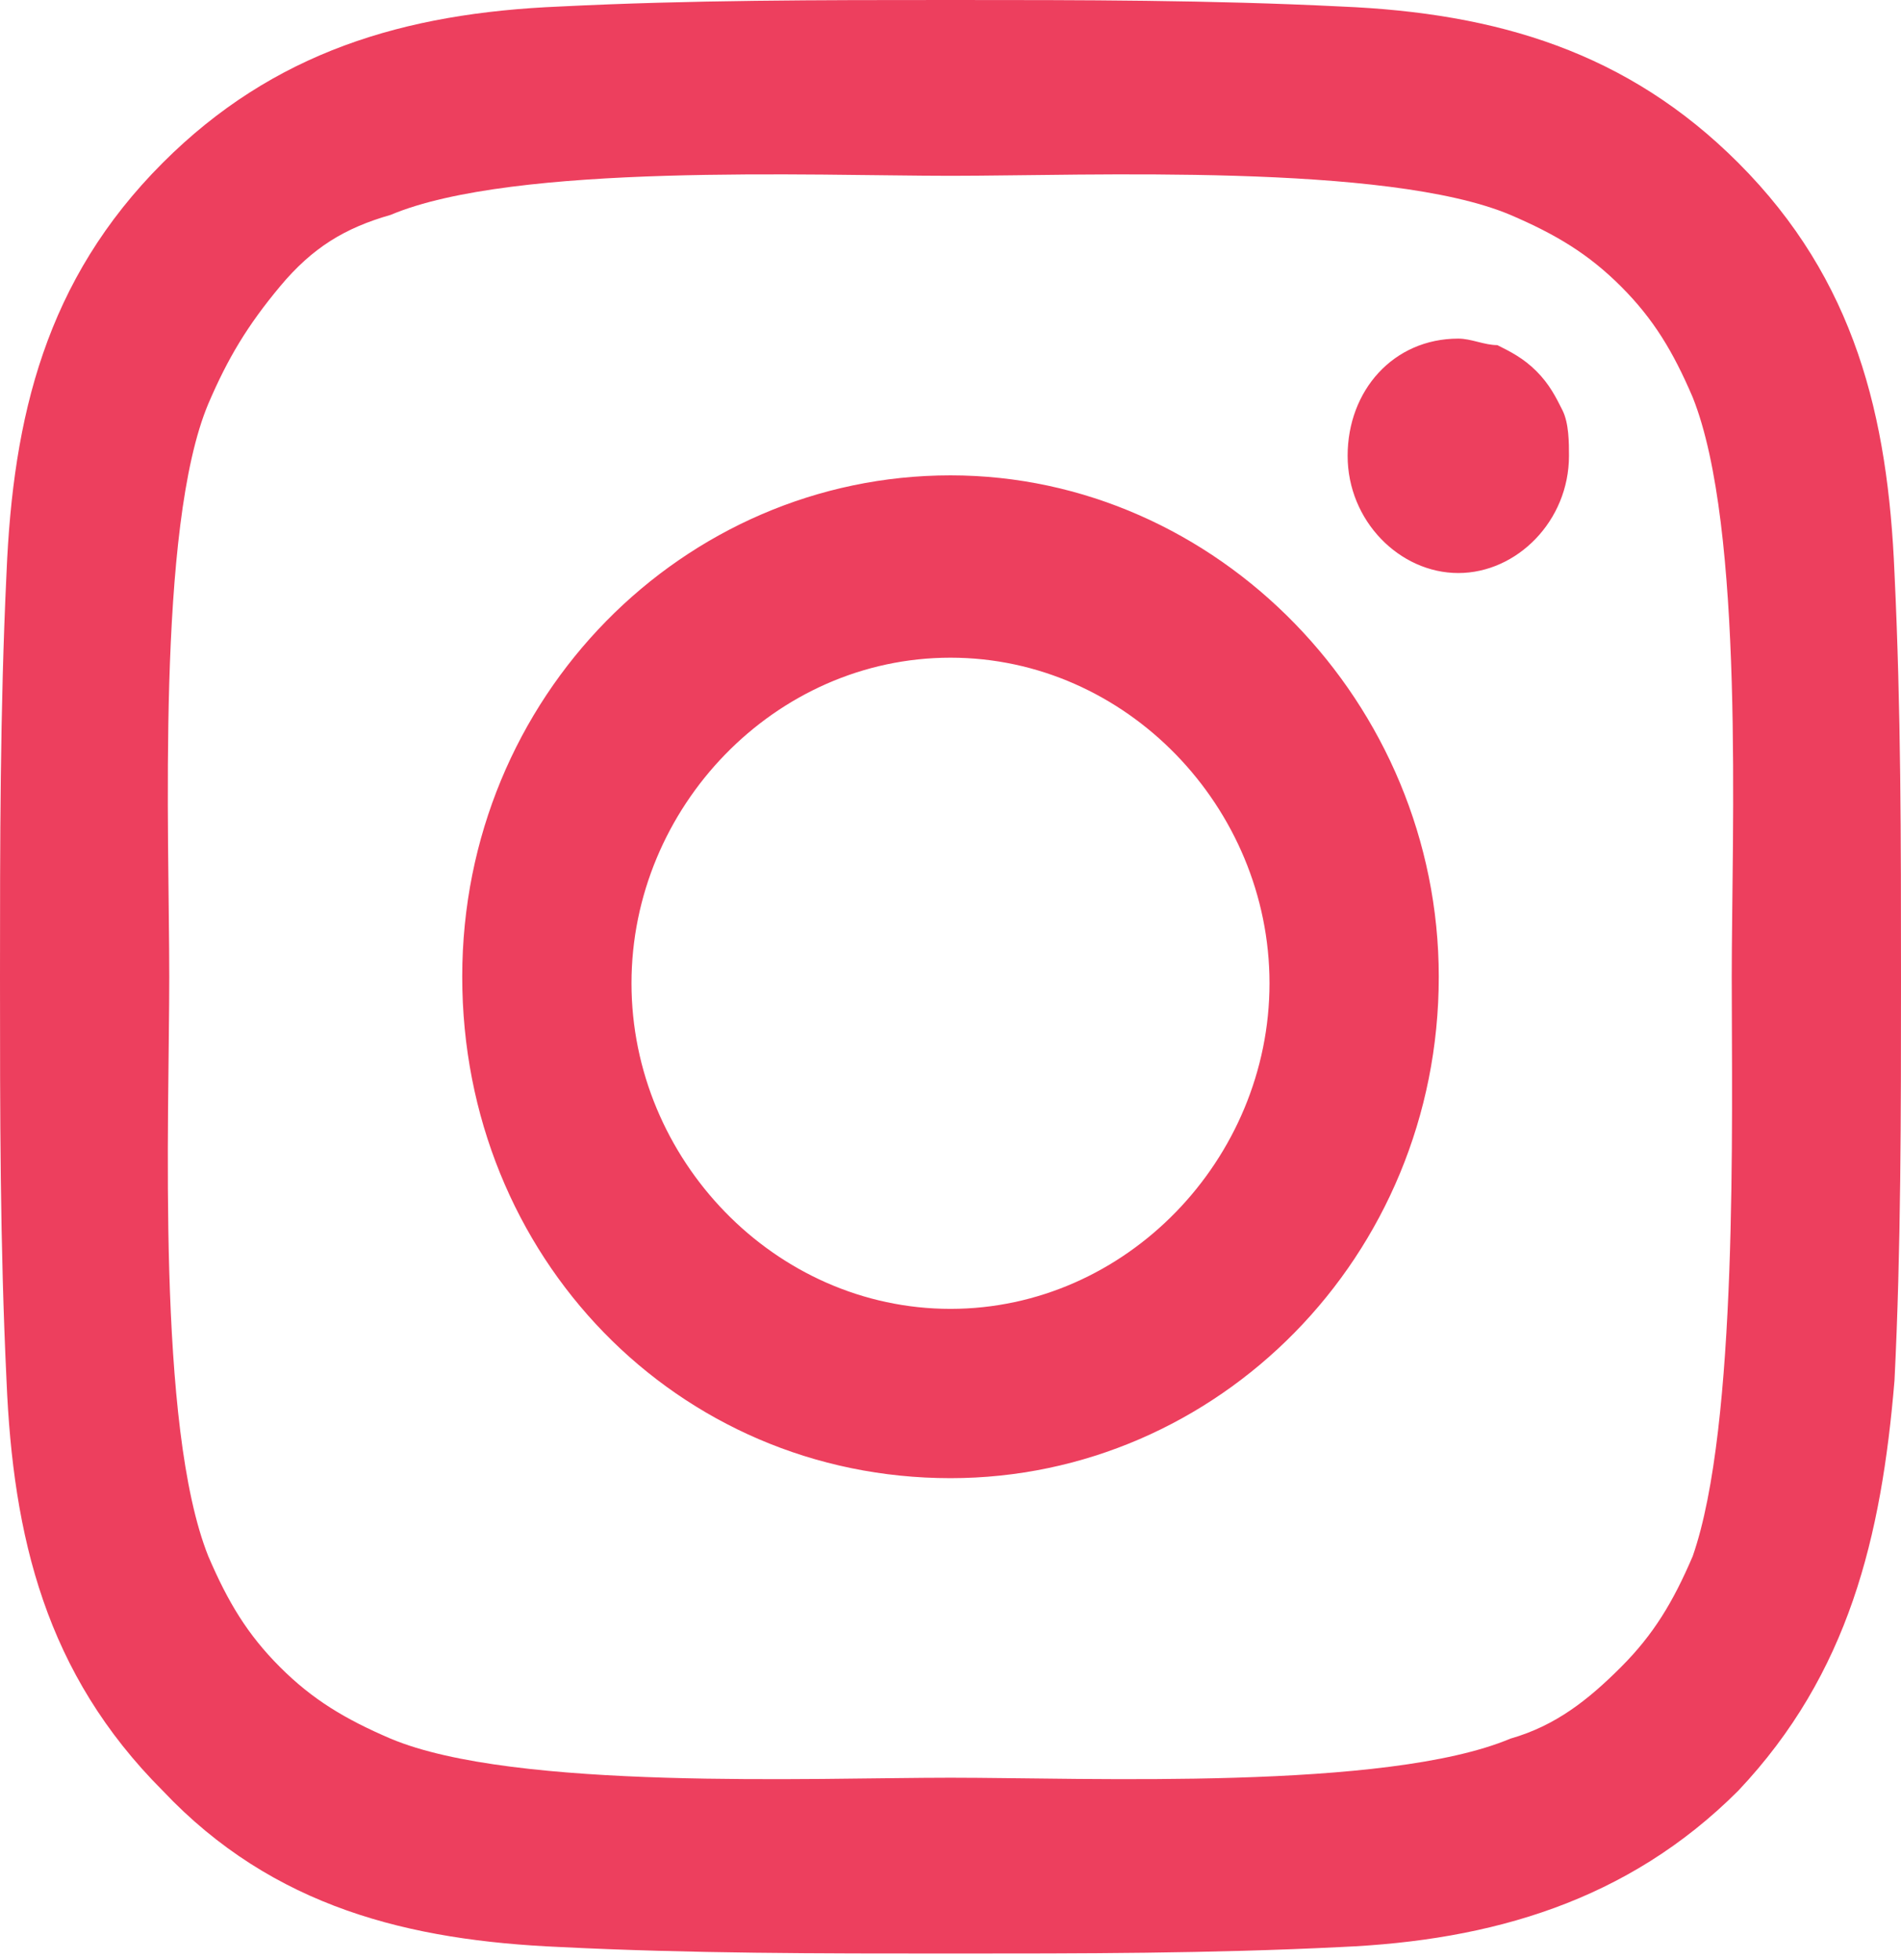 <svg xmlns="http://www.w3.org/2000/svg" viewBox="0 0 29.2 30.1"><path d="M14.6 7.3c-4.1 0-7.5 3.4-7.5 7.7 0 4.3 3.3 7.7 7.5 7.7 4.1 0 7.5-3.4 7.5-7.7 0-4.2-3.4-7.7-7.5-7.7zm0 12.8c-2.7 0-4.9-2.3-4.9-5s2.2-5 4.9-5 4.9 2.3 4.9 5-2.2 5-4.9 5zm7.8-14.9c-1 0-1.7.8-1.7 1.8s.8 1.8 1.7 1.8S24.1 8 24.1 7c0-.2 0-.5-.1-.7-.1-.2-.2-.4-.4-.6-.2-.2-.4-.3-.6-.4-.2 0-.4-.1-.6-.1zm6.8 9.8c0-2.1 0-4.1-.1-6.2-.1-2.4-.6-4.5-2.4-6.3C25 .8 23 .2 20.6.1c-2-.1-4-.1-6-.1s-4 0-6 .1C6.2.2 4.2.8 2.5 2.5.7 4.3.2 6.4.1 8.8 0 10.9 0 13 0 15c0 2.1 0 4.1.1 6.2.1 2.4.6 4.5 2.4 6.3 1.7 1.8 3.8 2.3 6.1 2.4 2 .1 4 .1 6 .1s4 0 6-.1c2.3-.1 4.4-.7 6.1-2.4 1.7-1.8 2.2-3.9 2.4-6.3.1-2 .1-4.1.1-6.2zM26 23.9c-.3.7-.6 1.2-1.1 1.7-.5.5-1 .9-1.7 1.1-1.9.8-6.5.6-8.6.6-2.1 0-6.7.2-8.6-.6-.7-.3-1.2-.6-1.7-1.1-.5-.5-.8-1-1.1-1.7-.8-2-.6-6.7-.6-8.9s-.2-6.9.6-8.8c.3-.7.6-1.2 1.1-1.8s1-.9 1.7-1.1c1.9-.8 6.5-.6 8.6-.6 2.1 0 6.7-.2 8.6.6.7.3 1.2.6 1.7 1.1.5.5.8 1 1.1 1.7.8 2 .6 6.7.6 8.9s.1 6.9-.6 8.9z" fill="#ed3f5e"/></svg>